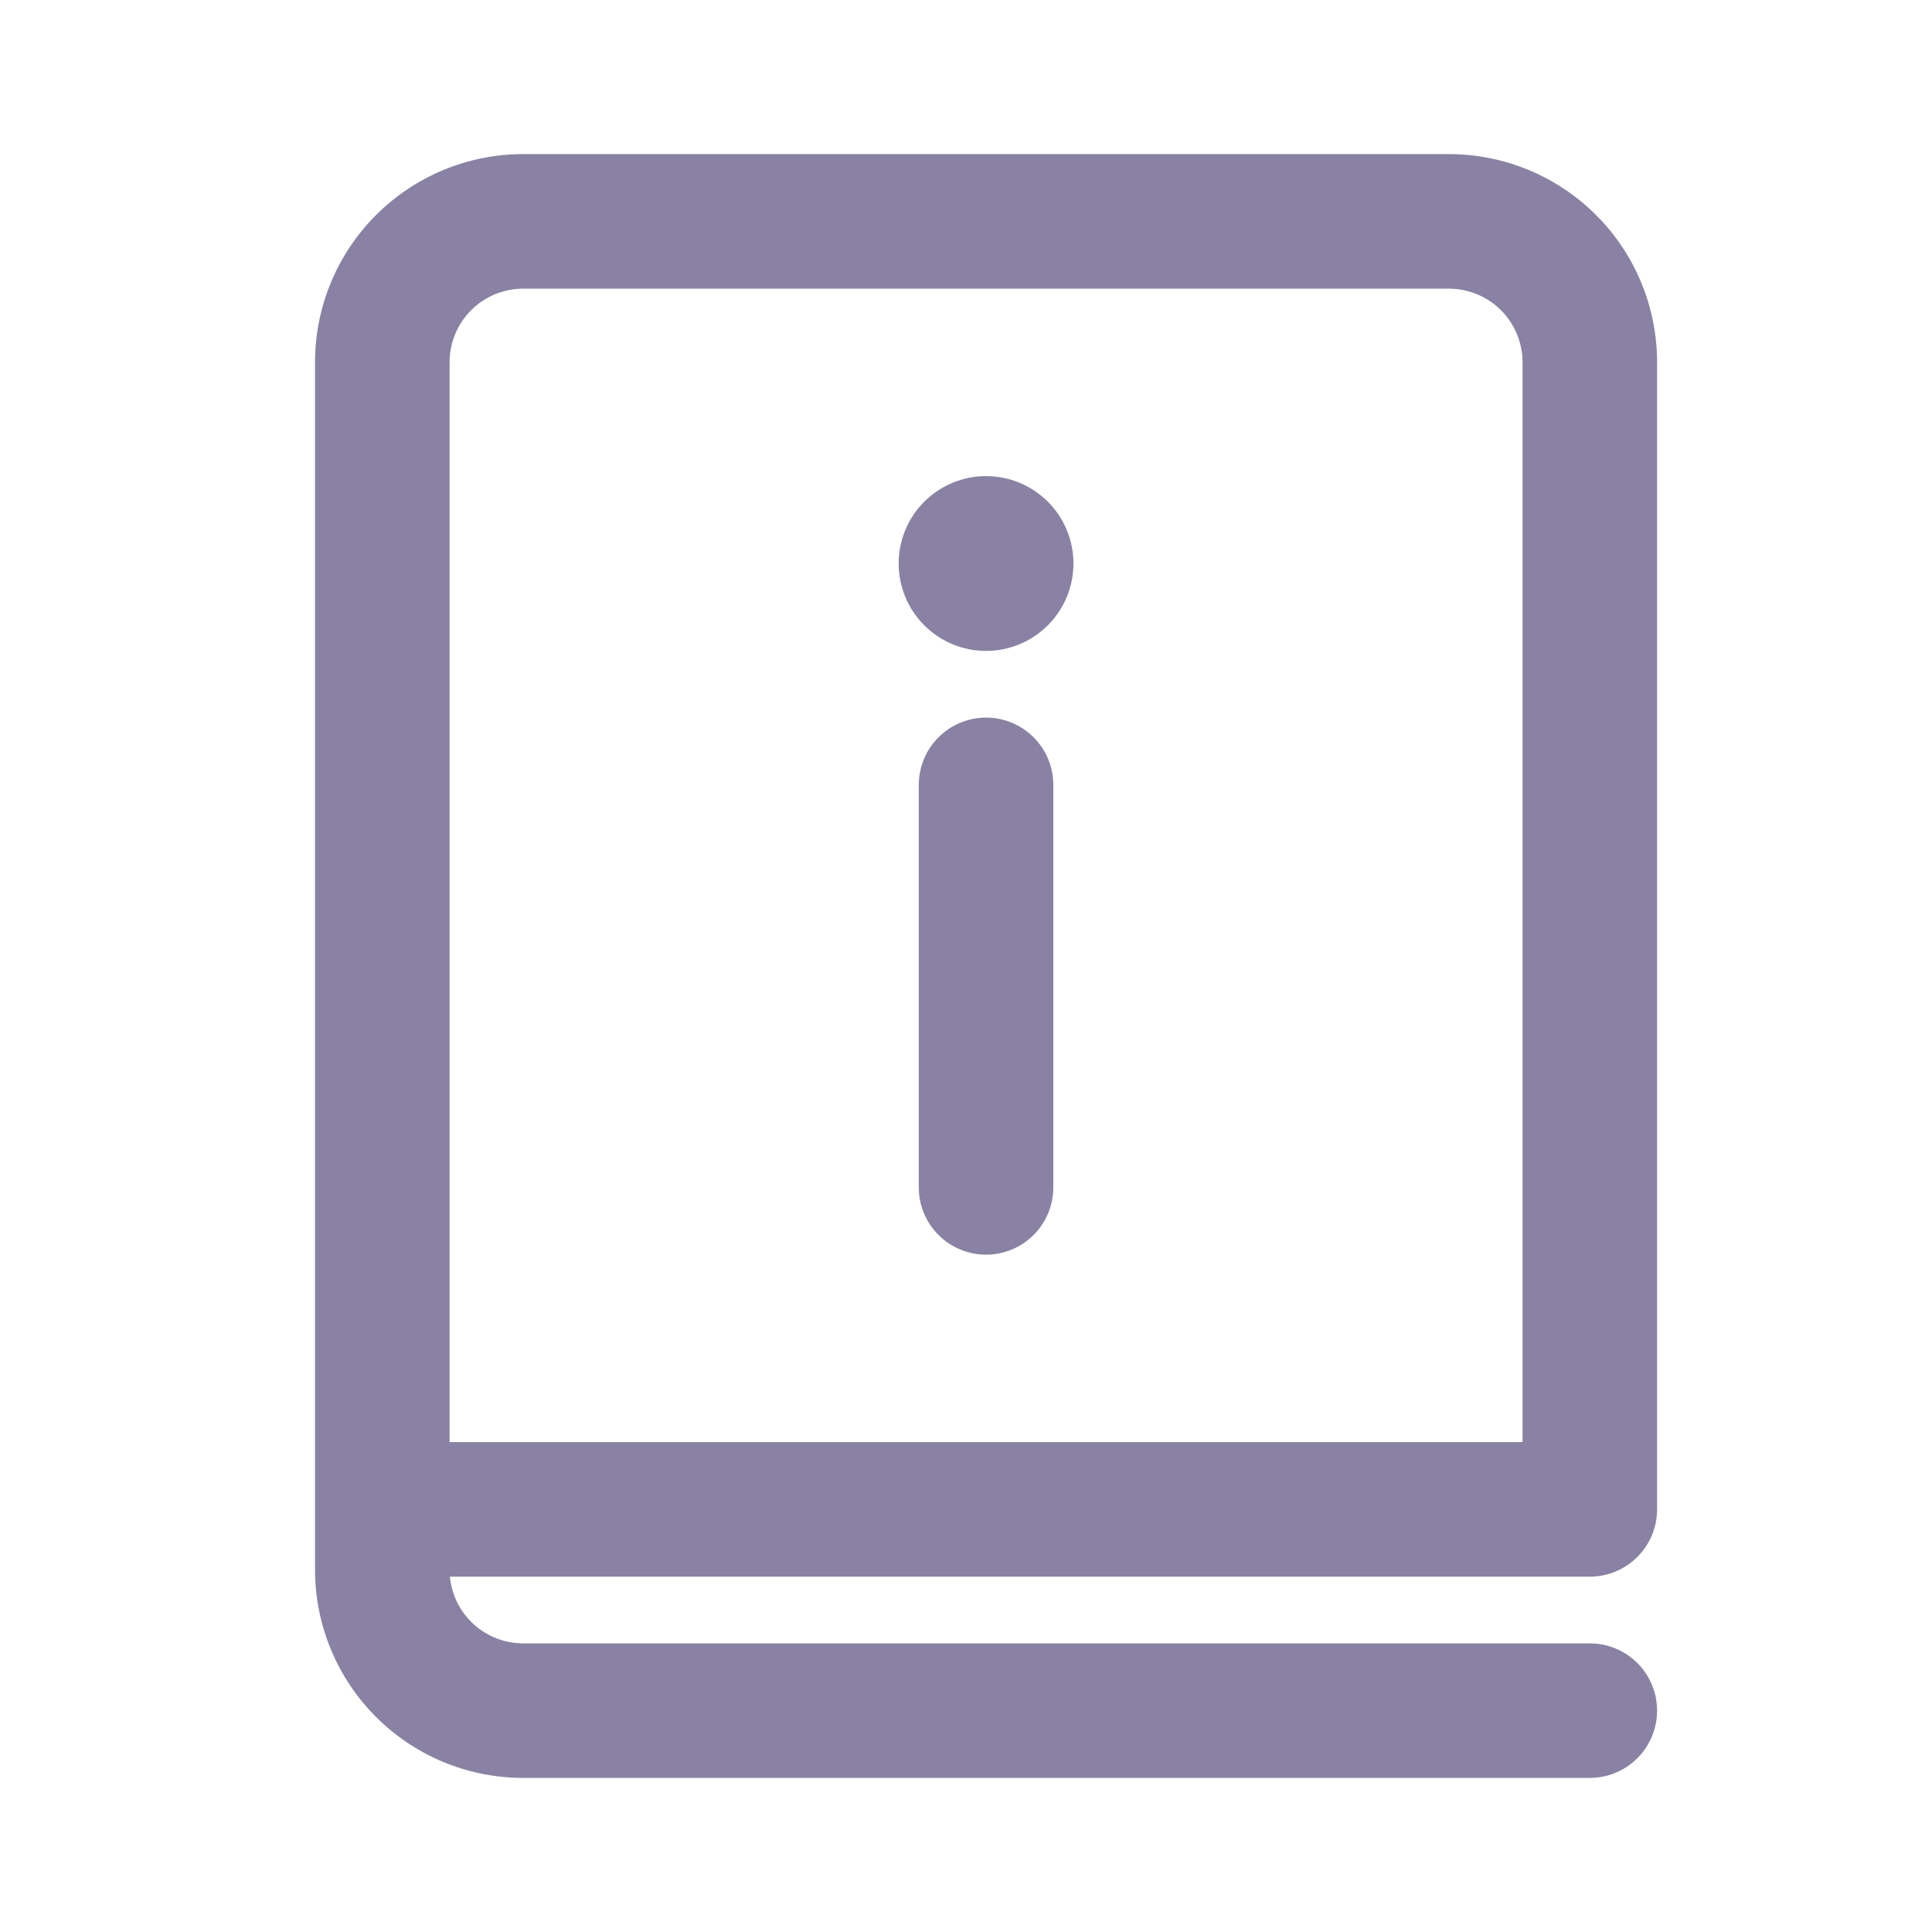 <svg width="70" height="70" viewBox="0 0 70 70" fill="none" xmlns="http://www.w3.org/2000/svg">
<path d="M38.643 20.417C38.643 21.19 38.336 21.932 37.789 22.479C37.242 23.026 36.5 23.334 35.727 23.334C34.953 23.334 34.211 23.026 33.664 22.479C33.117 21.932 32.81 21.19 32.81 20.417C32.81 19.643 33.117 18.901 33.664 18.354C34.211 17.808 34.953 17.5 35.727 17.5C36.5 17.5 37.242 17.808 37.789 18.354C38.336 18.901 38.643 19.643 38.643 20.417ZM33.539 28.438V43.021C33.539 43.601 33.77 44.158 34.18 44.568C34.59 44.978 35.146 45.209 35.727 45.209C36.307 45.209 36.863 44.978 37.273 44.568C37.684 44.158 37.914 43.601 37.914 43.021V28.438C37.914 27.858 37.684 27.301 37.273 26.891C36.863 26.481 36.307 26.25 35.727 26.25C35.146 26.25 34.59 26.481 34.18 26.891C33.77 27.301 33.539 27.858 33.539 28.438ZM11.664 13.125C11.664 11.191 12.432 9.337 13.8 7.969C15.167 6.602 17.022 5.833 18.956 5.833H52.497C53.455 5.833 54.403 6.022 55.288 6.389C56.172 6.755 56.976 7.292 57.653 7.969C58.331 8.646 58.868 9.45 59.234 10.335C59.6 11.219 59.789 12.168 59.789 13.125V54.688C59.789 55.268 59.559 55.824 59.148 56.234C58.738 56.645 58.182 56.875 57.602 56.875H16.039C16.039 57.649 16.346 58.391 16.893 58.938C17.44 59.484 18.182 59.792 18.956 59.792H57.602C58.182 59.792 58.738 60.022 59.148 60.432C59.559 60.843 59.789 61.399 59.789 61.979C59.789 62.559 59.559 63.116 59.148 63.526C58.738 63.936 58.182 64.167 57.602 64.167H18.956C17.022 64.167 15.167 63.399 13.8 62.031C12.432 60.664 11.664 58.809 11.664 56.875V13.125ZM55.414 52.5V13.125C55.414 12.352 55.107 11.61 54.56 11.063C54.013 10.516 53.271 10.209 52.497 10.209H18.956C18.182 10.209 17.44 10.516 16.893 11.063C16.346 11.61 16.039 12.352 16.039 13.125V52.5H55.414Z" fill="#8982A5" stroke="#8982A5" stroke-width="0.5"/>
</svg>
